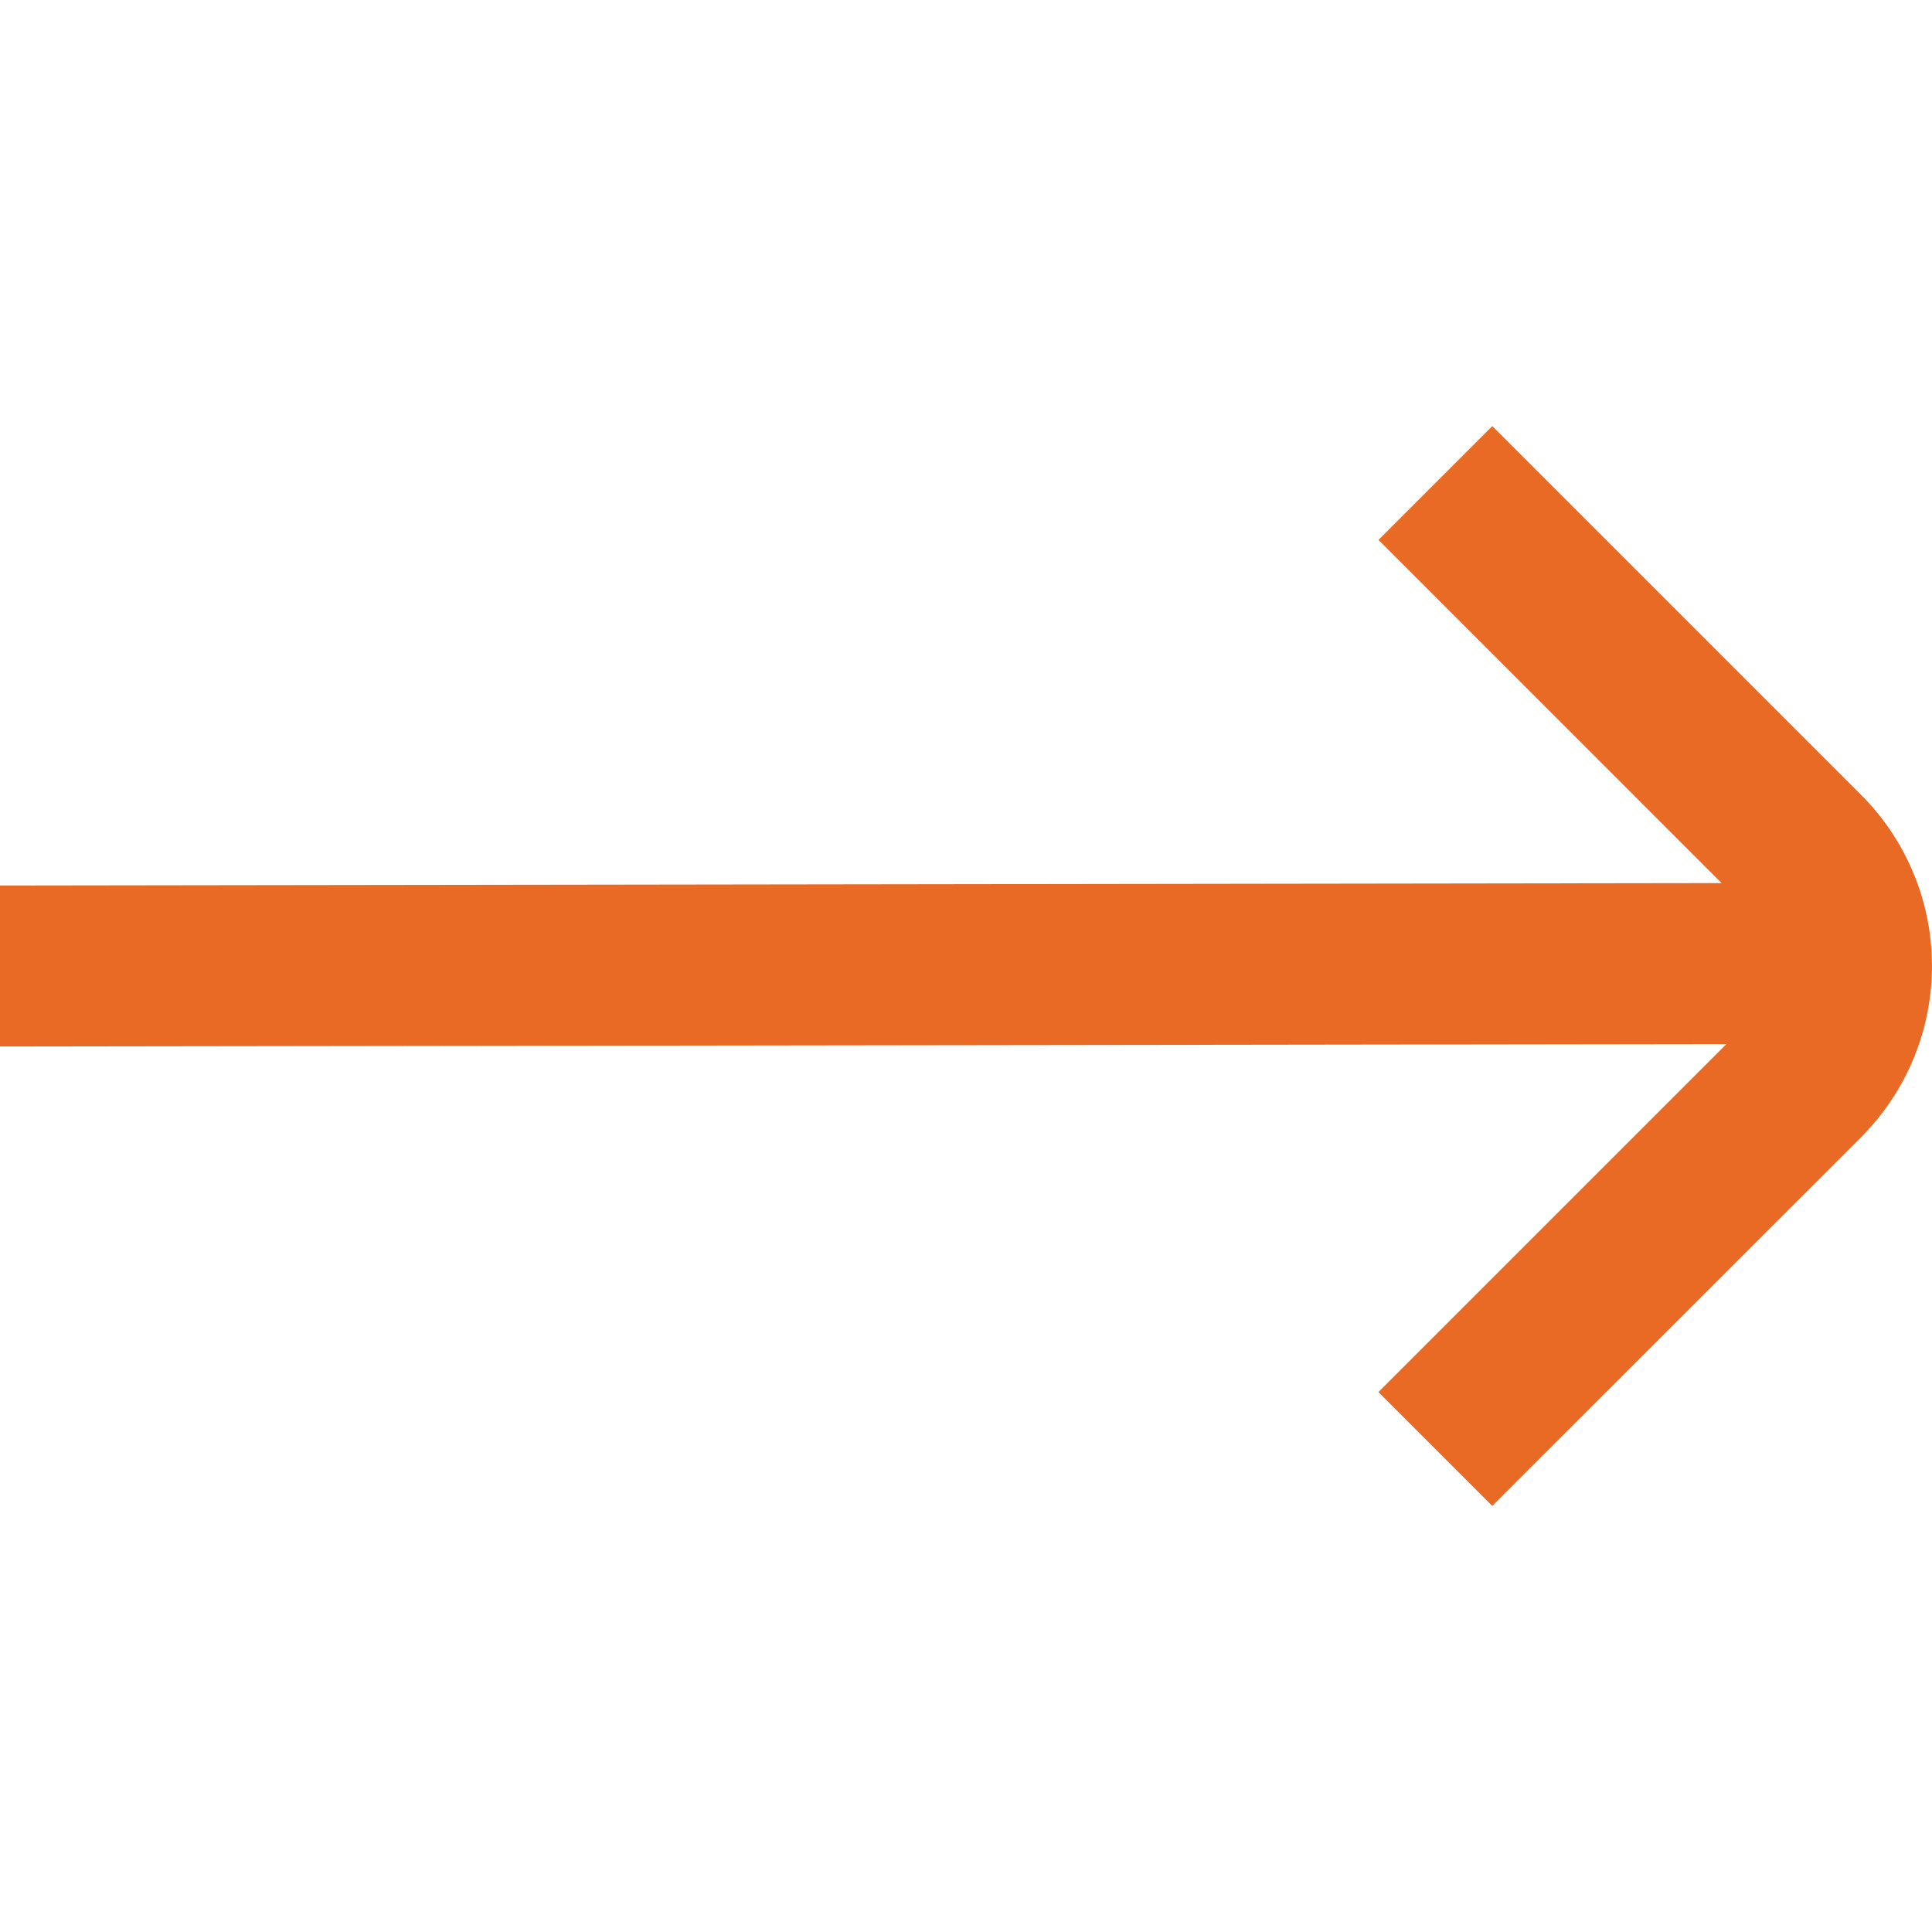 <svg id="Layer_1" data-name="Layer 1" xmlns="http://www.w3.org/2000/svg" viewBox="0 0 24 24"><defs><style>.cls-1{fill:#E86A24;}</style></defs><title>154 arrow right</title><path class="cls-1"  d="M23.124,9.879,18.538,5.293,17.124,6.707l4.262,4.263L0,11l0,2,21.446-.03-4.323,4.323,1.414,1.414,4.587-4.586A3.007,3.007,0,0,0,23.124,9.879Z"/></svg>